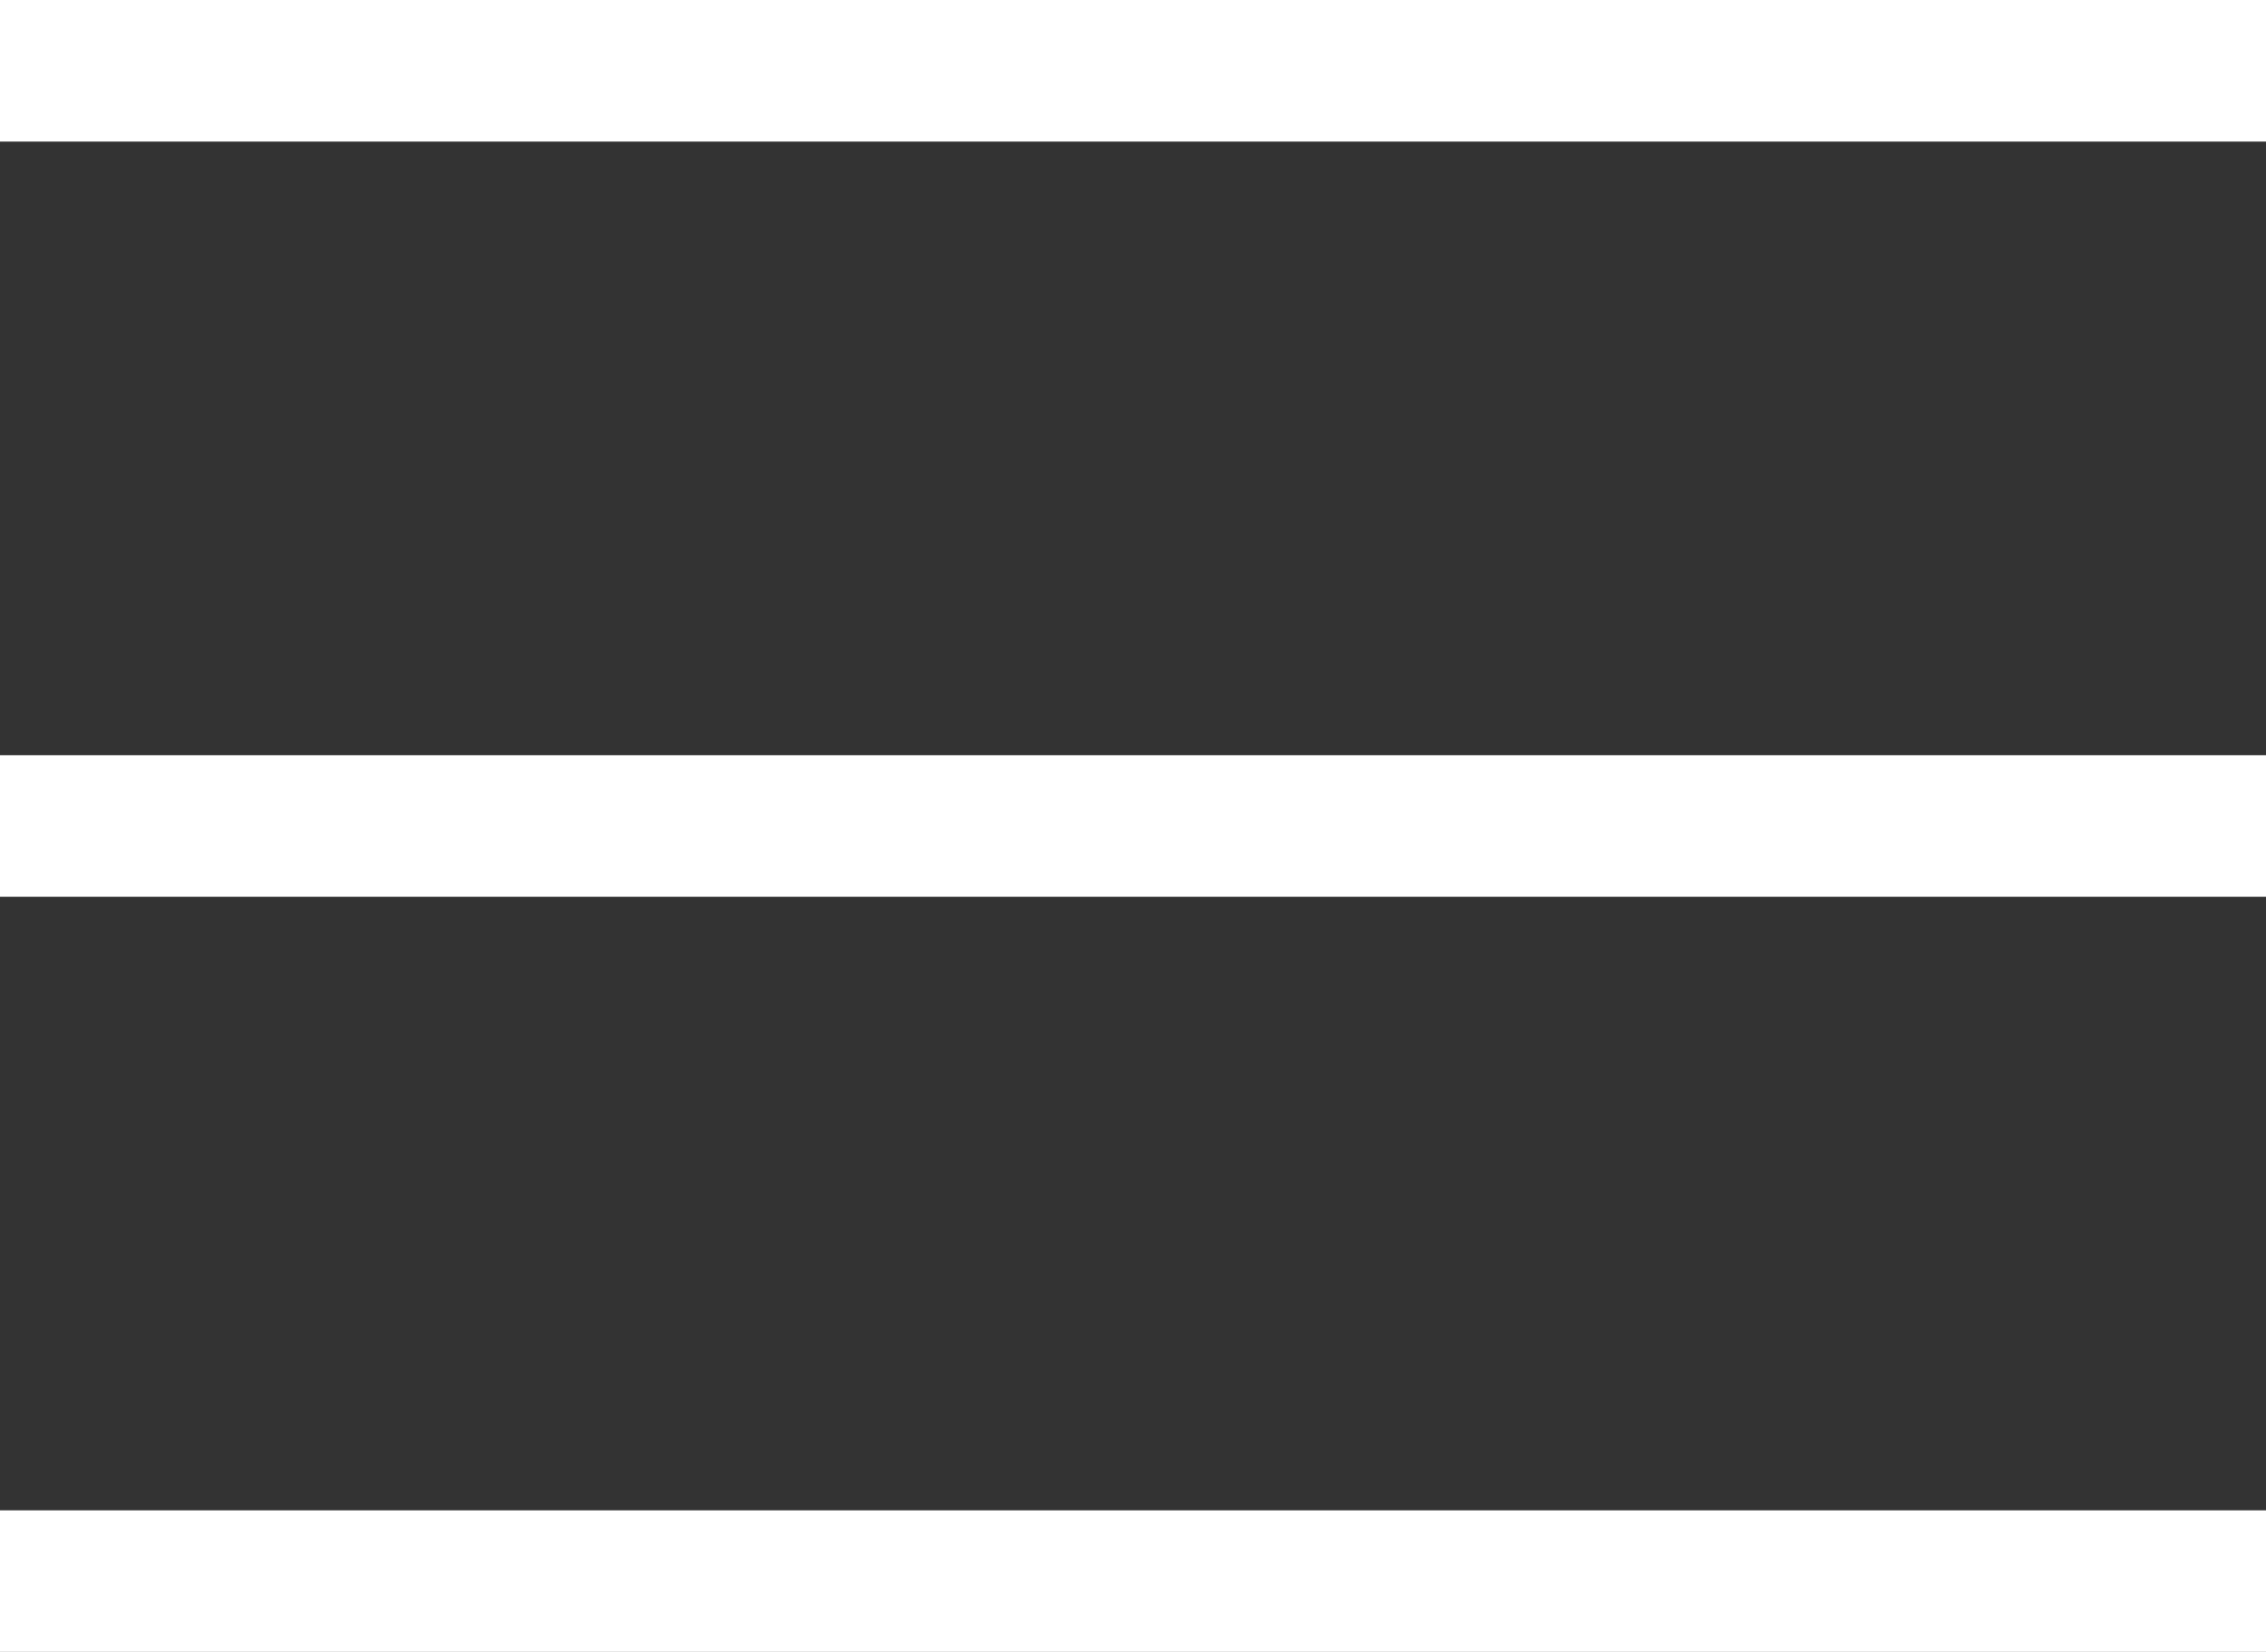 <svg xmlns="http://www.w3.org/2000/svg" width="32" height="23.333" viewBox="0 0 32 23.333">
  <rect x="0" y="0" width="32" height="23.333" fill="#333333" stroke="none"/>
  <g id="menu-btn" transform="translate(-360 -39)">
    <g id="Group_2" data-name="Group 2">
      <g id="Group_1" data-name="Group 1">
        <path id="Path_5" data-name="Path 5" d="M74-3986h32" transform="translate(286 4026)" fill="none" stroke="#fff" stroke-width="2"/>
        <path id="Path_6" data-name="Path 6" d="M74-3978h32" transform="translate(286 4028.667)" fill="none" stroke="#fff" stroke-width="2"/>
        <path id="Path_7" data-name="Path 7" d="M74-3970h32" transform="translate(286 4031.333)" fill="none" stroke="#fff" stroke-width="2"/>
      </g>
    </g>
  </g>
</svg>
